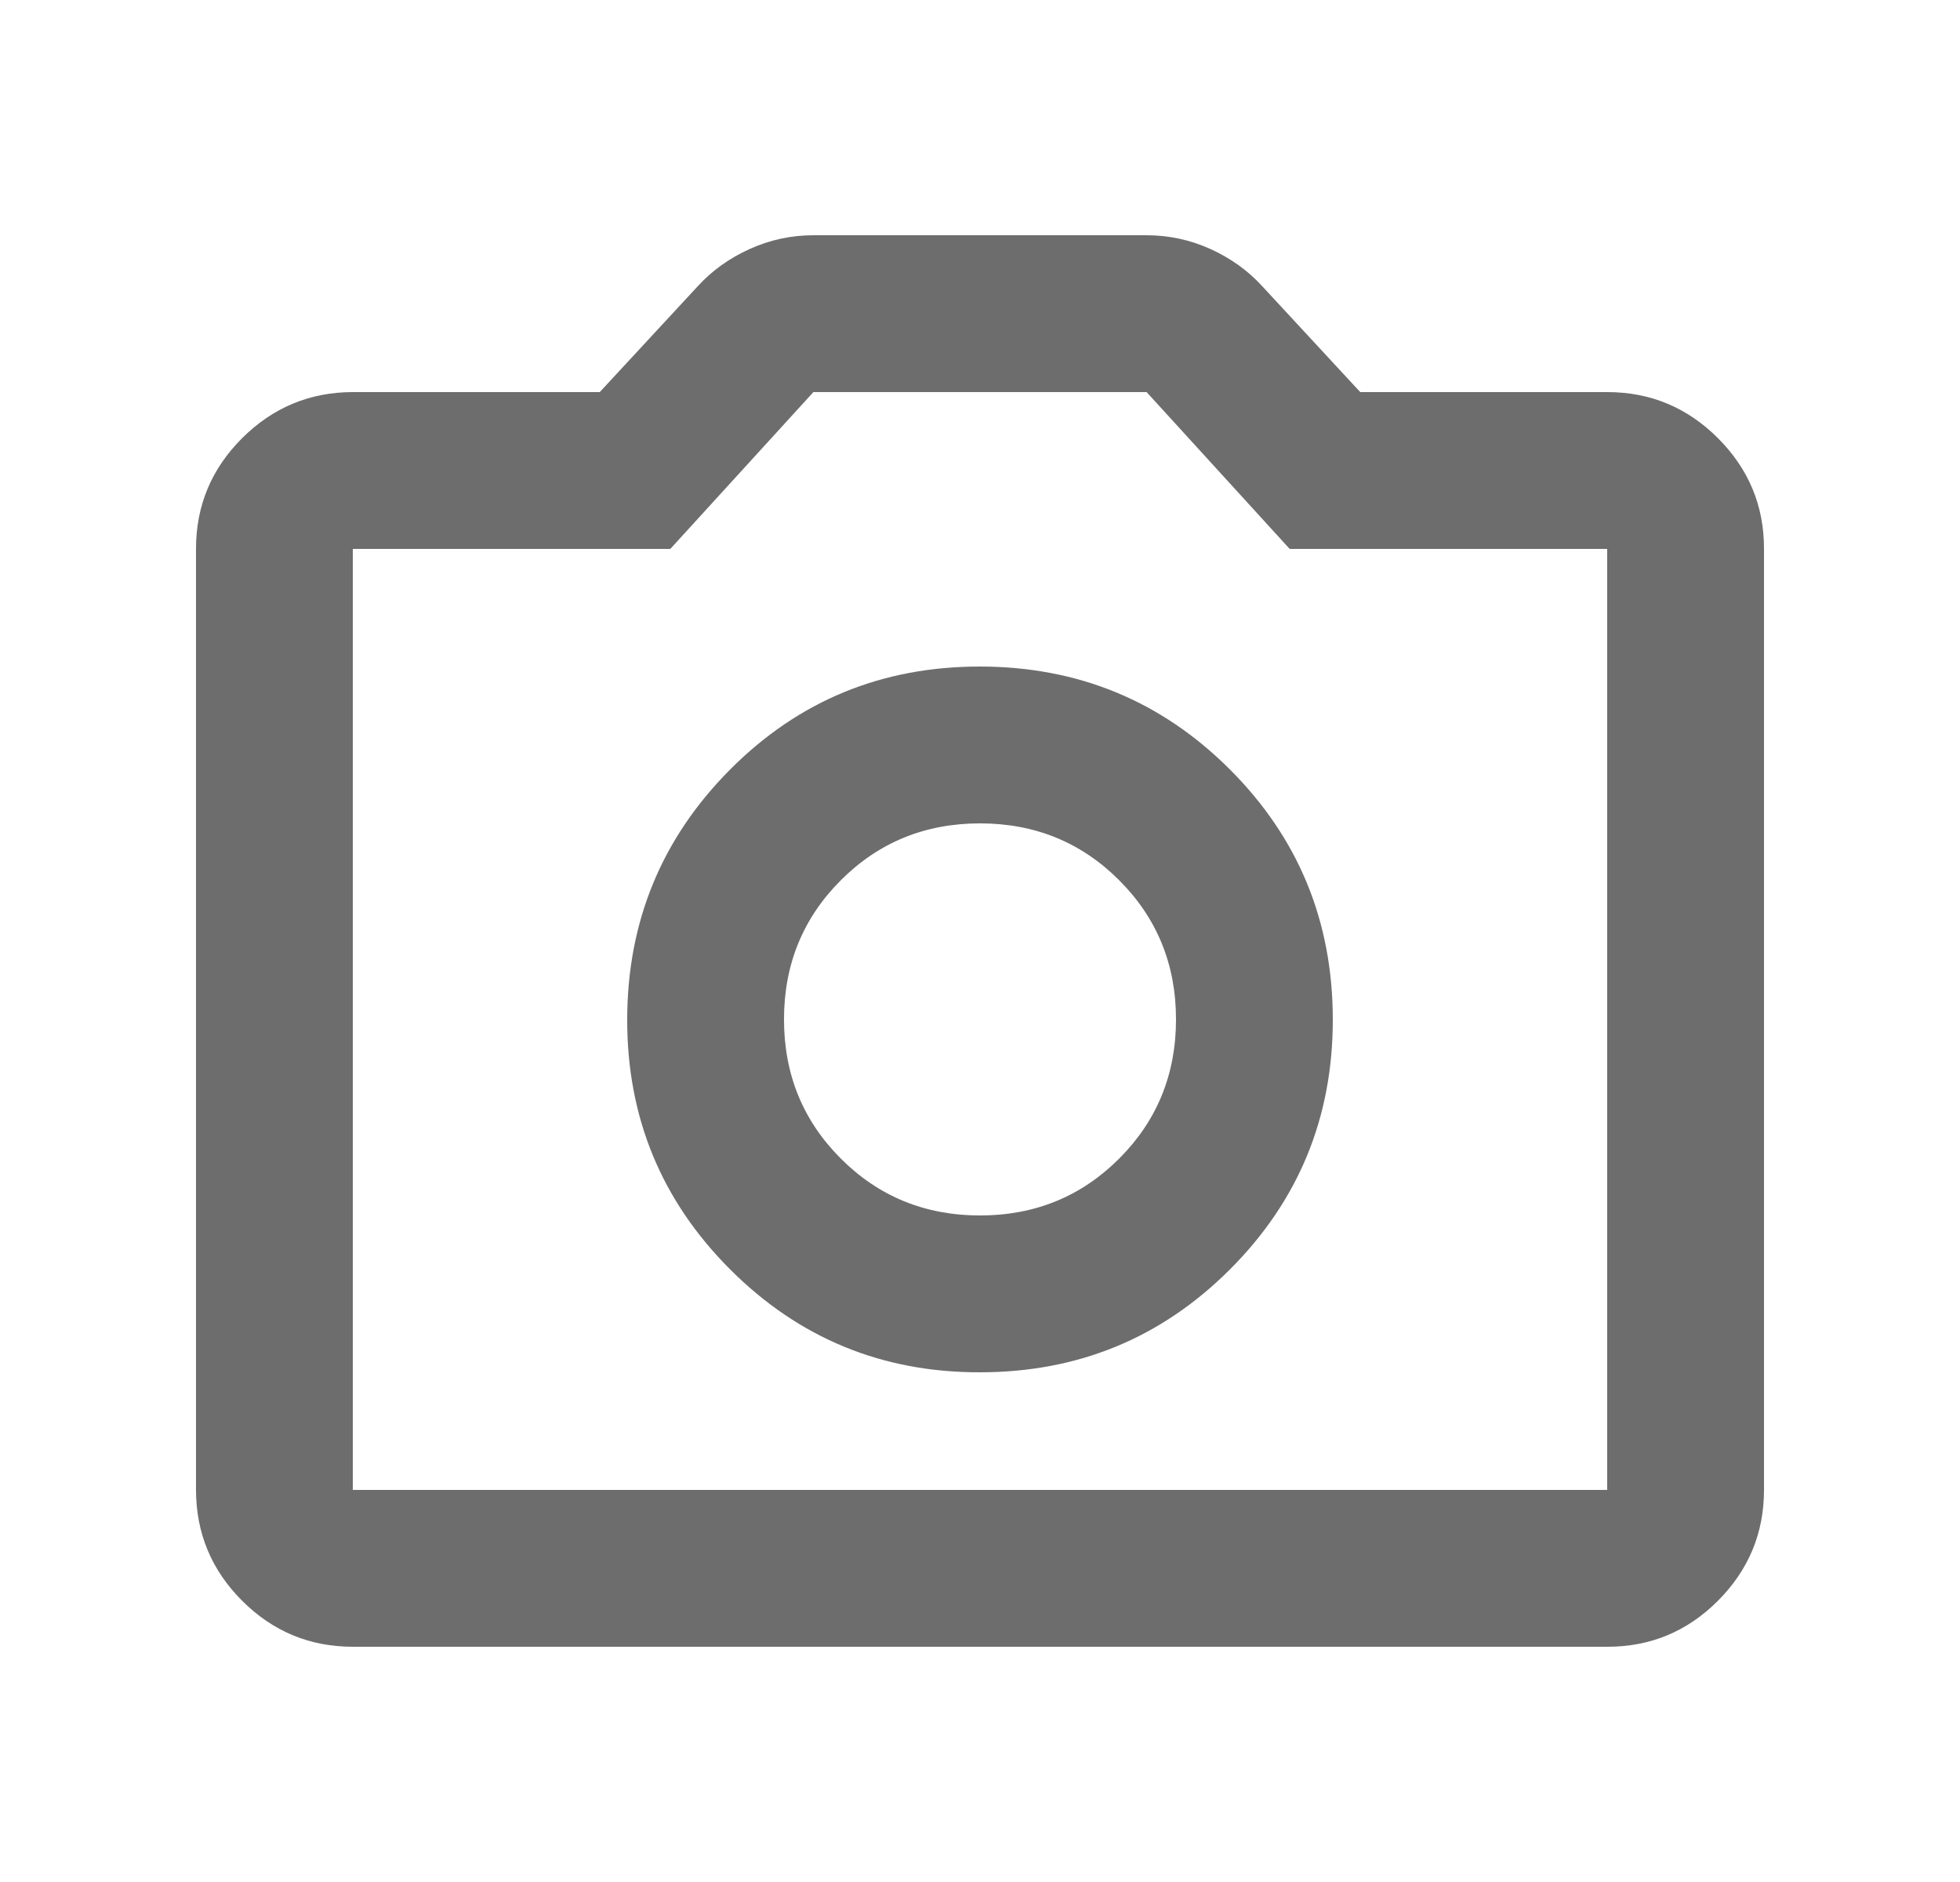 <svg width="25" height="24" viewBox="0 0 25 24" fill="none" xmlns="http://www.w3.org/2000/svg">
<path d="M12.5 17.5C13.75 17.5 14.813 17.063 15.688 16.188C16.563 15.313 17.001 14.251 17 13C16.999 11.749 16.562 10.687 15.688 9.813C14.814 8.939 13.751 8.501 12.5 8.5C11.249 8.499 10.186 8.936 9.313 9.813C8.44 10.69 8.002 11.752 8 13C7.998 14.248 8.436 15.311 9.313 16.188C10.19 17.065 11.253 17.503 12.5 17.5ZM12.5 15.5C11.8 15.5 11.208 15.258 10.725 14.775C10.242 14.292 10 13.7 10 13C10 12.3 10.242 11.708 10.725 11.225C11.208 10.742 11.8 10.5 12.5 10.5C13.2 10.5 13.792 10.742 14.275 11.225C14.758 11.708 15 12.3 15 13C15 13.7 14.758 14.292 14.275 14.775C13.792 15.258 13.2 15.5 12.5 15.5ZM4.5 21C3.95 21 3.479 20.804 3.088 20.413C2.697 20.022 2.501 19.551 2.5 19V7C2.5 6.45 2.696 5.979 3.088 5.588C3.48 5.197 3.951 5.001 4.5 5H7.65L8.9 3.65C9.083 3.45 9.304 3.292 9.563 3.175C9.822 3.058 10.092 3 10.375 3H14.625C14.908 3 15.179 3.058 15.438 3.175C15.697 3.292 15.917 3.45 16.1 3.65L17.35 5H20.5C21.05 5 21.521 5.196 21.913 5.588C22.305 5.98 22.501 6.451 22.5 7V19C22.5 19.55 22.304 20.021 21.913 20.413C21.522 20.805 21.051 21.001 20.5 21H4.5ZM4.5 19H20.5V7H16.45L14.625 5H10.375L8.55 7H4.5V19Z" fill="#6D6D6D"/>
</svg>

